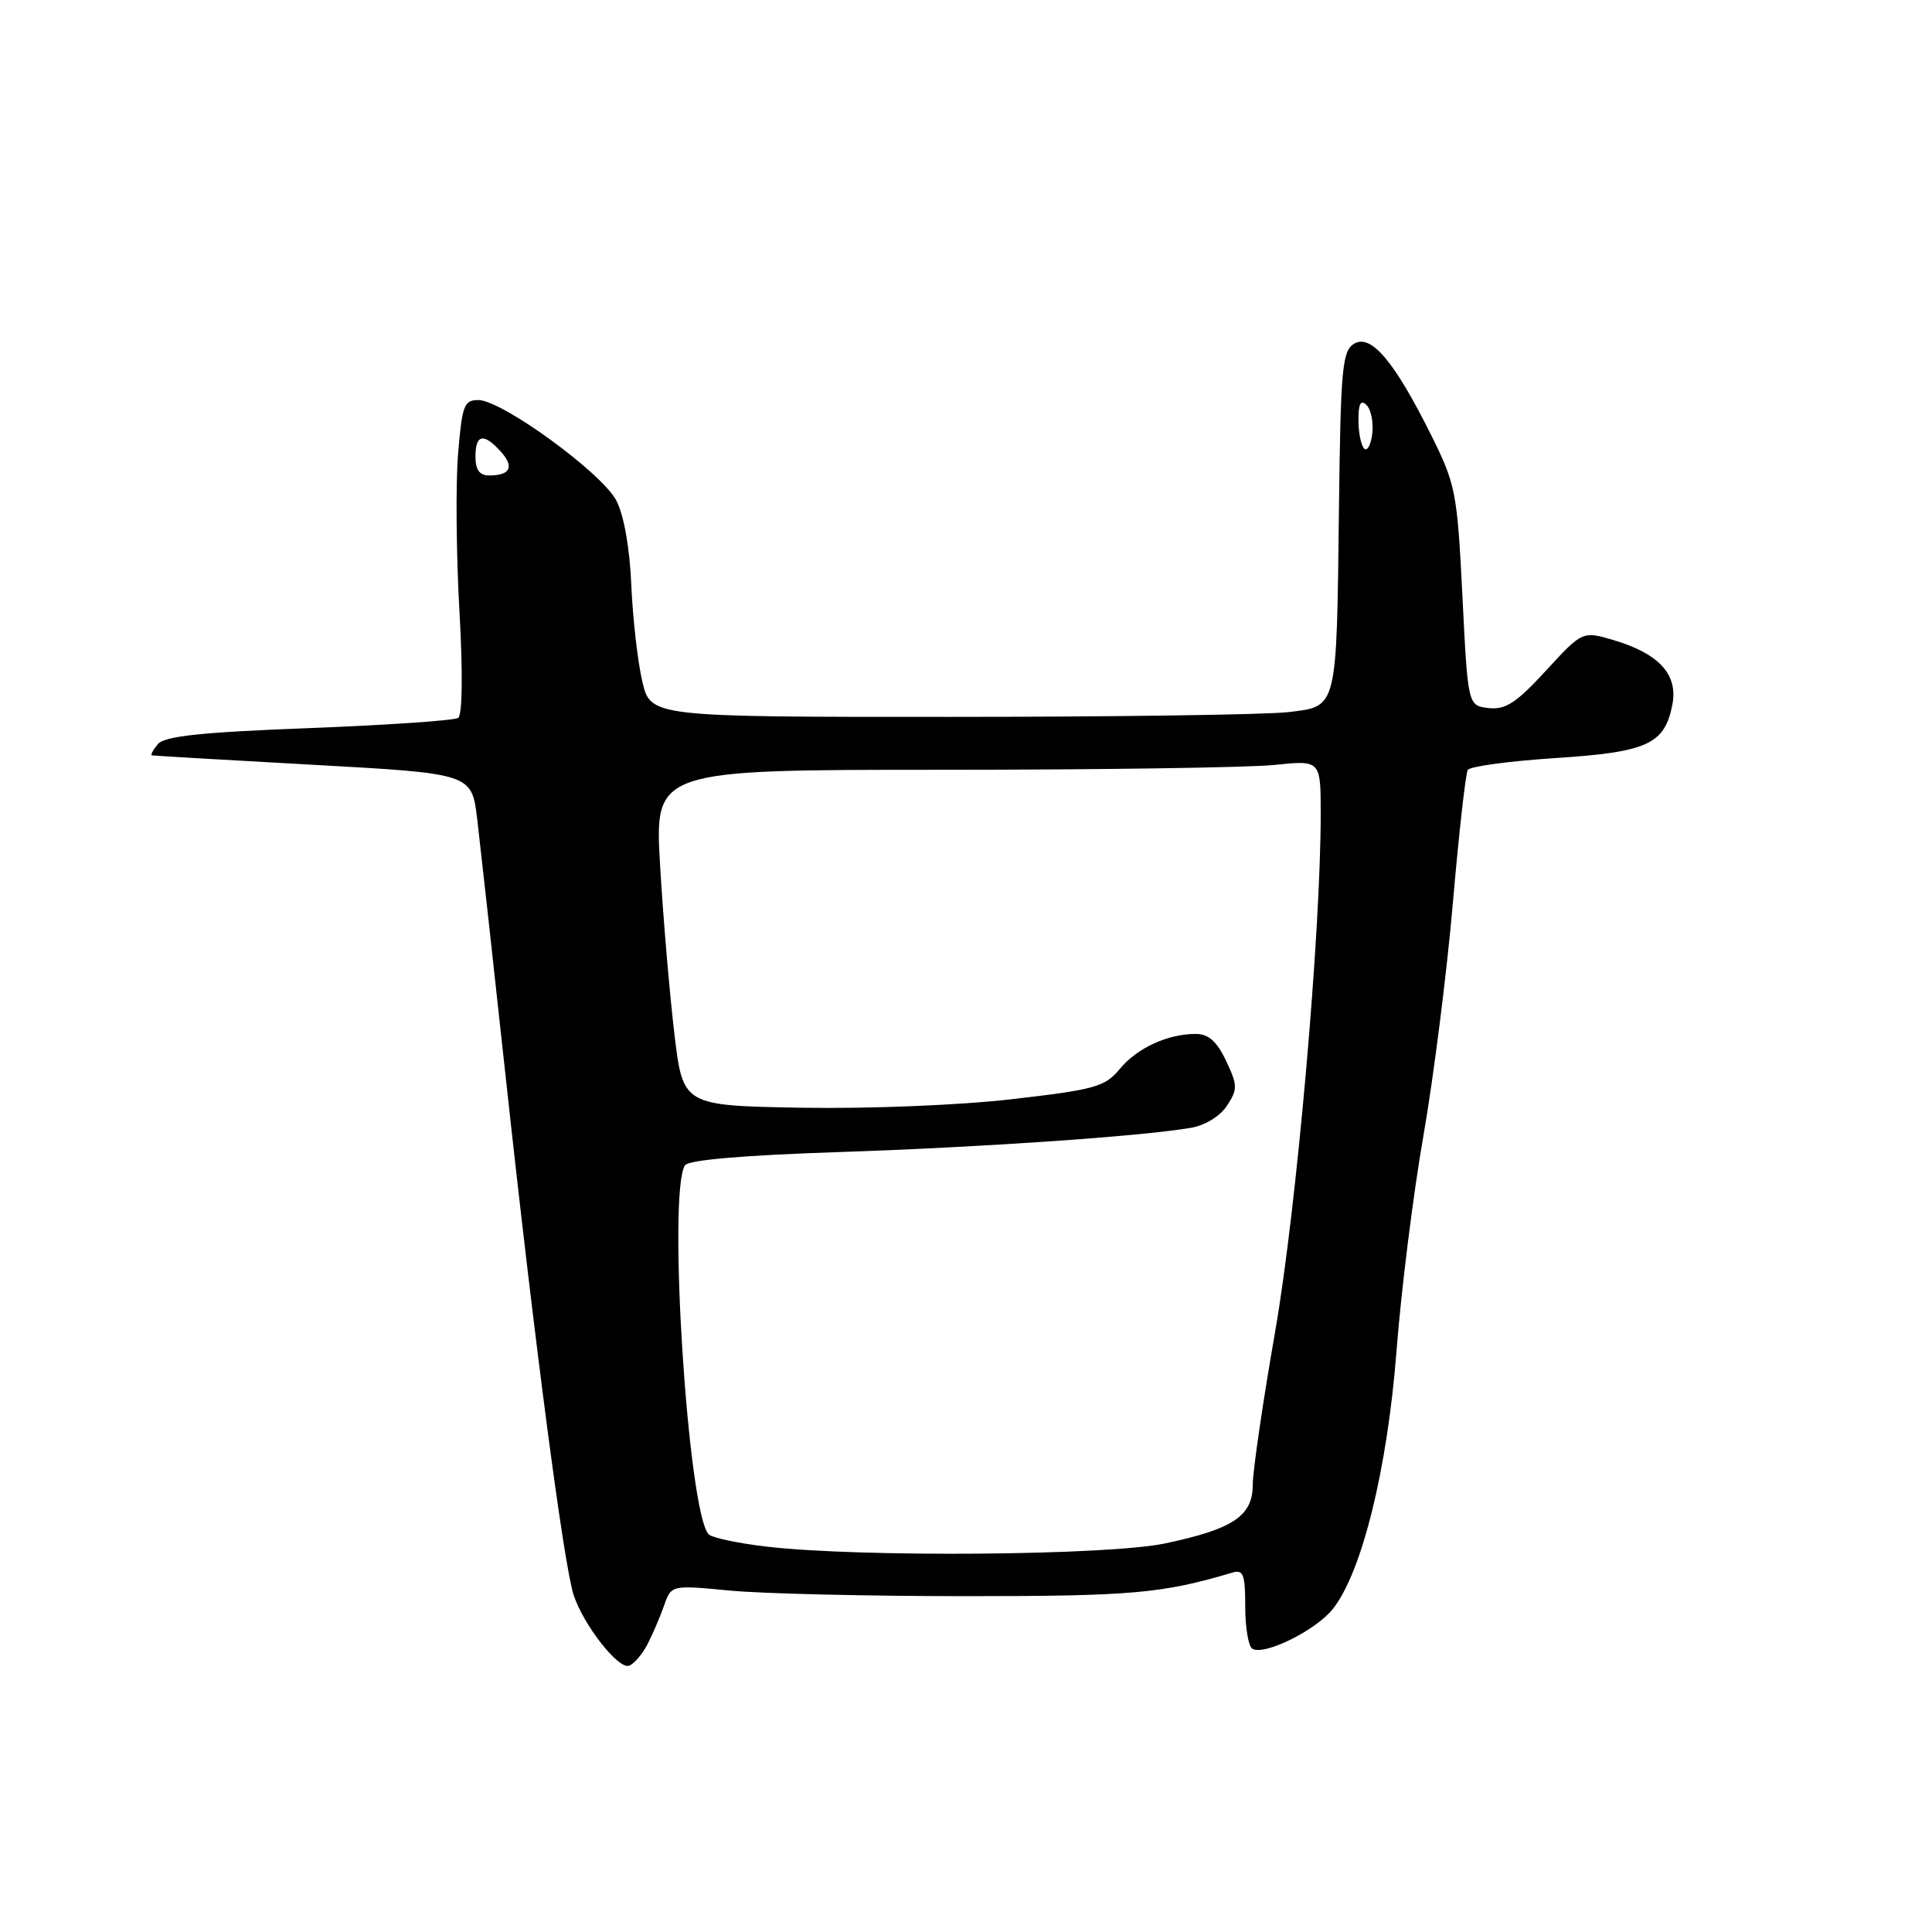 <?xml version="1.0" encoding="UTF-8" standalone="no"?>
<!DOCTYPE svg PUBLIC "-//W3C//DTD SVG 1.1//EN" "http://www.w3.org/Graphics/SVG/1.1/DTD/svg11.dtd" >
<svg xmlns="http://www.w3.org/2000/svg" xmlns:xlink="http://www.w3.org/1999/xlink" version="1.1" viewBox="0 0 256 256">
 <g >
 <path fill="currentColor"
d=" M 85.77 217.92 C 86.46 216.59 87.46 214.27 87.99 212.76 C 88.94 210.02 88.94 210.02 96.72 210.76 C 101.00 211.17 115.07 211.50 128.00 211.50 C 149.96 211.50 154.02 211.14 163.25 208.39 C 164.75 207.94 165.00 208.57 165.00 212.87 C 165.00 215.63 165.42 218.14 165.93 218.46 C 167.50 219.43 174.37 216.03 176.62 213.18 C 180.48 208.29 183.84 194.62 185.05 178.96 C 185.66 171.01 187.26 158.20 188.61 150.50 C 189.95 142.80 191.71 128.93 192.51 119.68 C 193.31 110.43 194.20 102.48 194.49 102.02 C 194.78 101.55 199.98 100.85 206.06 100.45 C 218.31 99.66 220.58 98.62 221.60 93.35 C 222.36 89.40 219.86 86.64 213.91 84.85 C 209.70 83.59 209.70 83.59 204.85 88.86 C 200.92 93.14 199.49 94.07 197.25 93.82 C 194.50 93.50 194.50 93.50 193.78 79.00 C 193.08 65.12 192.90 64.20 189.56 57.50 C 184.72 47.81 181.65 44.19 179.40 45.56 C 177.86 46.50 177.64 48.90 177.42 67.28 C 177.10 94.22 177.26 93.57 170.70 94.36 C 167.84 94.70 147.66 94.99 125.85 94.99 C 86.20 95.00 86.20 95.00 85.10 90.25 C 84.49 87.64 83.84 81.90 83.65 77.50 C 83.45 72.65 82.67 68.25 81.67 66.33 C 79.78 62.68 66.53 53.03 63.39 53.01 C 61.48 53.00 61.22 53.72 60.69 60.25 C 60.37 64.24 60.46 73.58 60.88 81.00 C 61.34 89.14 61.27 94.75 60.71 95.13 C 60.20 95.47 51.30 96.08 40.93 96.48 C 26.68 97.02 21.79 97.54 20.92 98.60 C 20.28 99.37 19.92 100.04 20.13 100.09 C 20.33 100.14 29.95 100.70 41.50 101.34 C 62.50 102.50 62.50 102.50 63.23 108.50 C 63.62 111.80 65.34 127.32 67.04 143.00 C 70.83 177.91 74.72 207.52 76.03 211.41 C 77.37 215.39 81.92 221.19 83.34 220.72 C 83.98 220.51 85.07 219.25 85.77 217.92 Z  M 101.62 204.94 C 97.84 204.50 94.37 203.77 93.91 203.31 C 91.17 200.57 88.42 157.91 90.77 154.40 C 91.23 153.70 98.63 153.07 111.00 152.66 C 129.81 152.04 150.99 150.59 157.76 149.45 C 159.67 149.13 161.66 147.92 162.58 146.51 C 164.01 144.33 164.00 143.81 162.46 140.56 C 161.24 137.99 160.13 137.00 158.45 137.00 C 154.71 137.00 150.66 138.87 148.36 141.66 C 146.42 144.01 145.08 144.38 134.07 145.65 C 127.14 146.45 115.16 146.93 106.21 146.78 C 90.50 146.50 90.50 146.50 89.36 137.00 C 88.74 131.78 87.88 121.76 87.47 114.75 C 86.72 102.00 86.72 102.00 124.71 102.00 C 145.61 102.00 165.47 101.71 168.85 101.36 C 175.00 100.72 175.00 100.72 175.00 107.83 C 175.00 123.80 171.80 160.16 168.96 176.47 C 167.33 185.81 166.00 194.91 166.00 196.70 C 166.00 200.87 163.45 202.59 154.39 204.51 C 146.83 206.11 114.01 206.38 101.62 204.94 Z  M 63.00 60.50 C 63.00 57.54 64.08 57.32 66.35 59.83 C 68.18 61.86 67.63 63.00 64.83 63.00 C 63.54 63.00 63.00 62.26 63.00 60.50 Z  M 180.75 59.43 C 180.34 59.01 180.00 57.30 180.00 55.63 C 180.00 53.46 180.31 52.91 181.08 53.68 C 181.67 54.27 182.01 55.98 181.83 57.47 C 181.65 58.97 181.16 59.85 180.75 59.43 Z "/>
</g>
</svg>